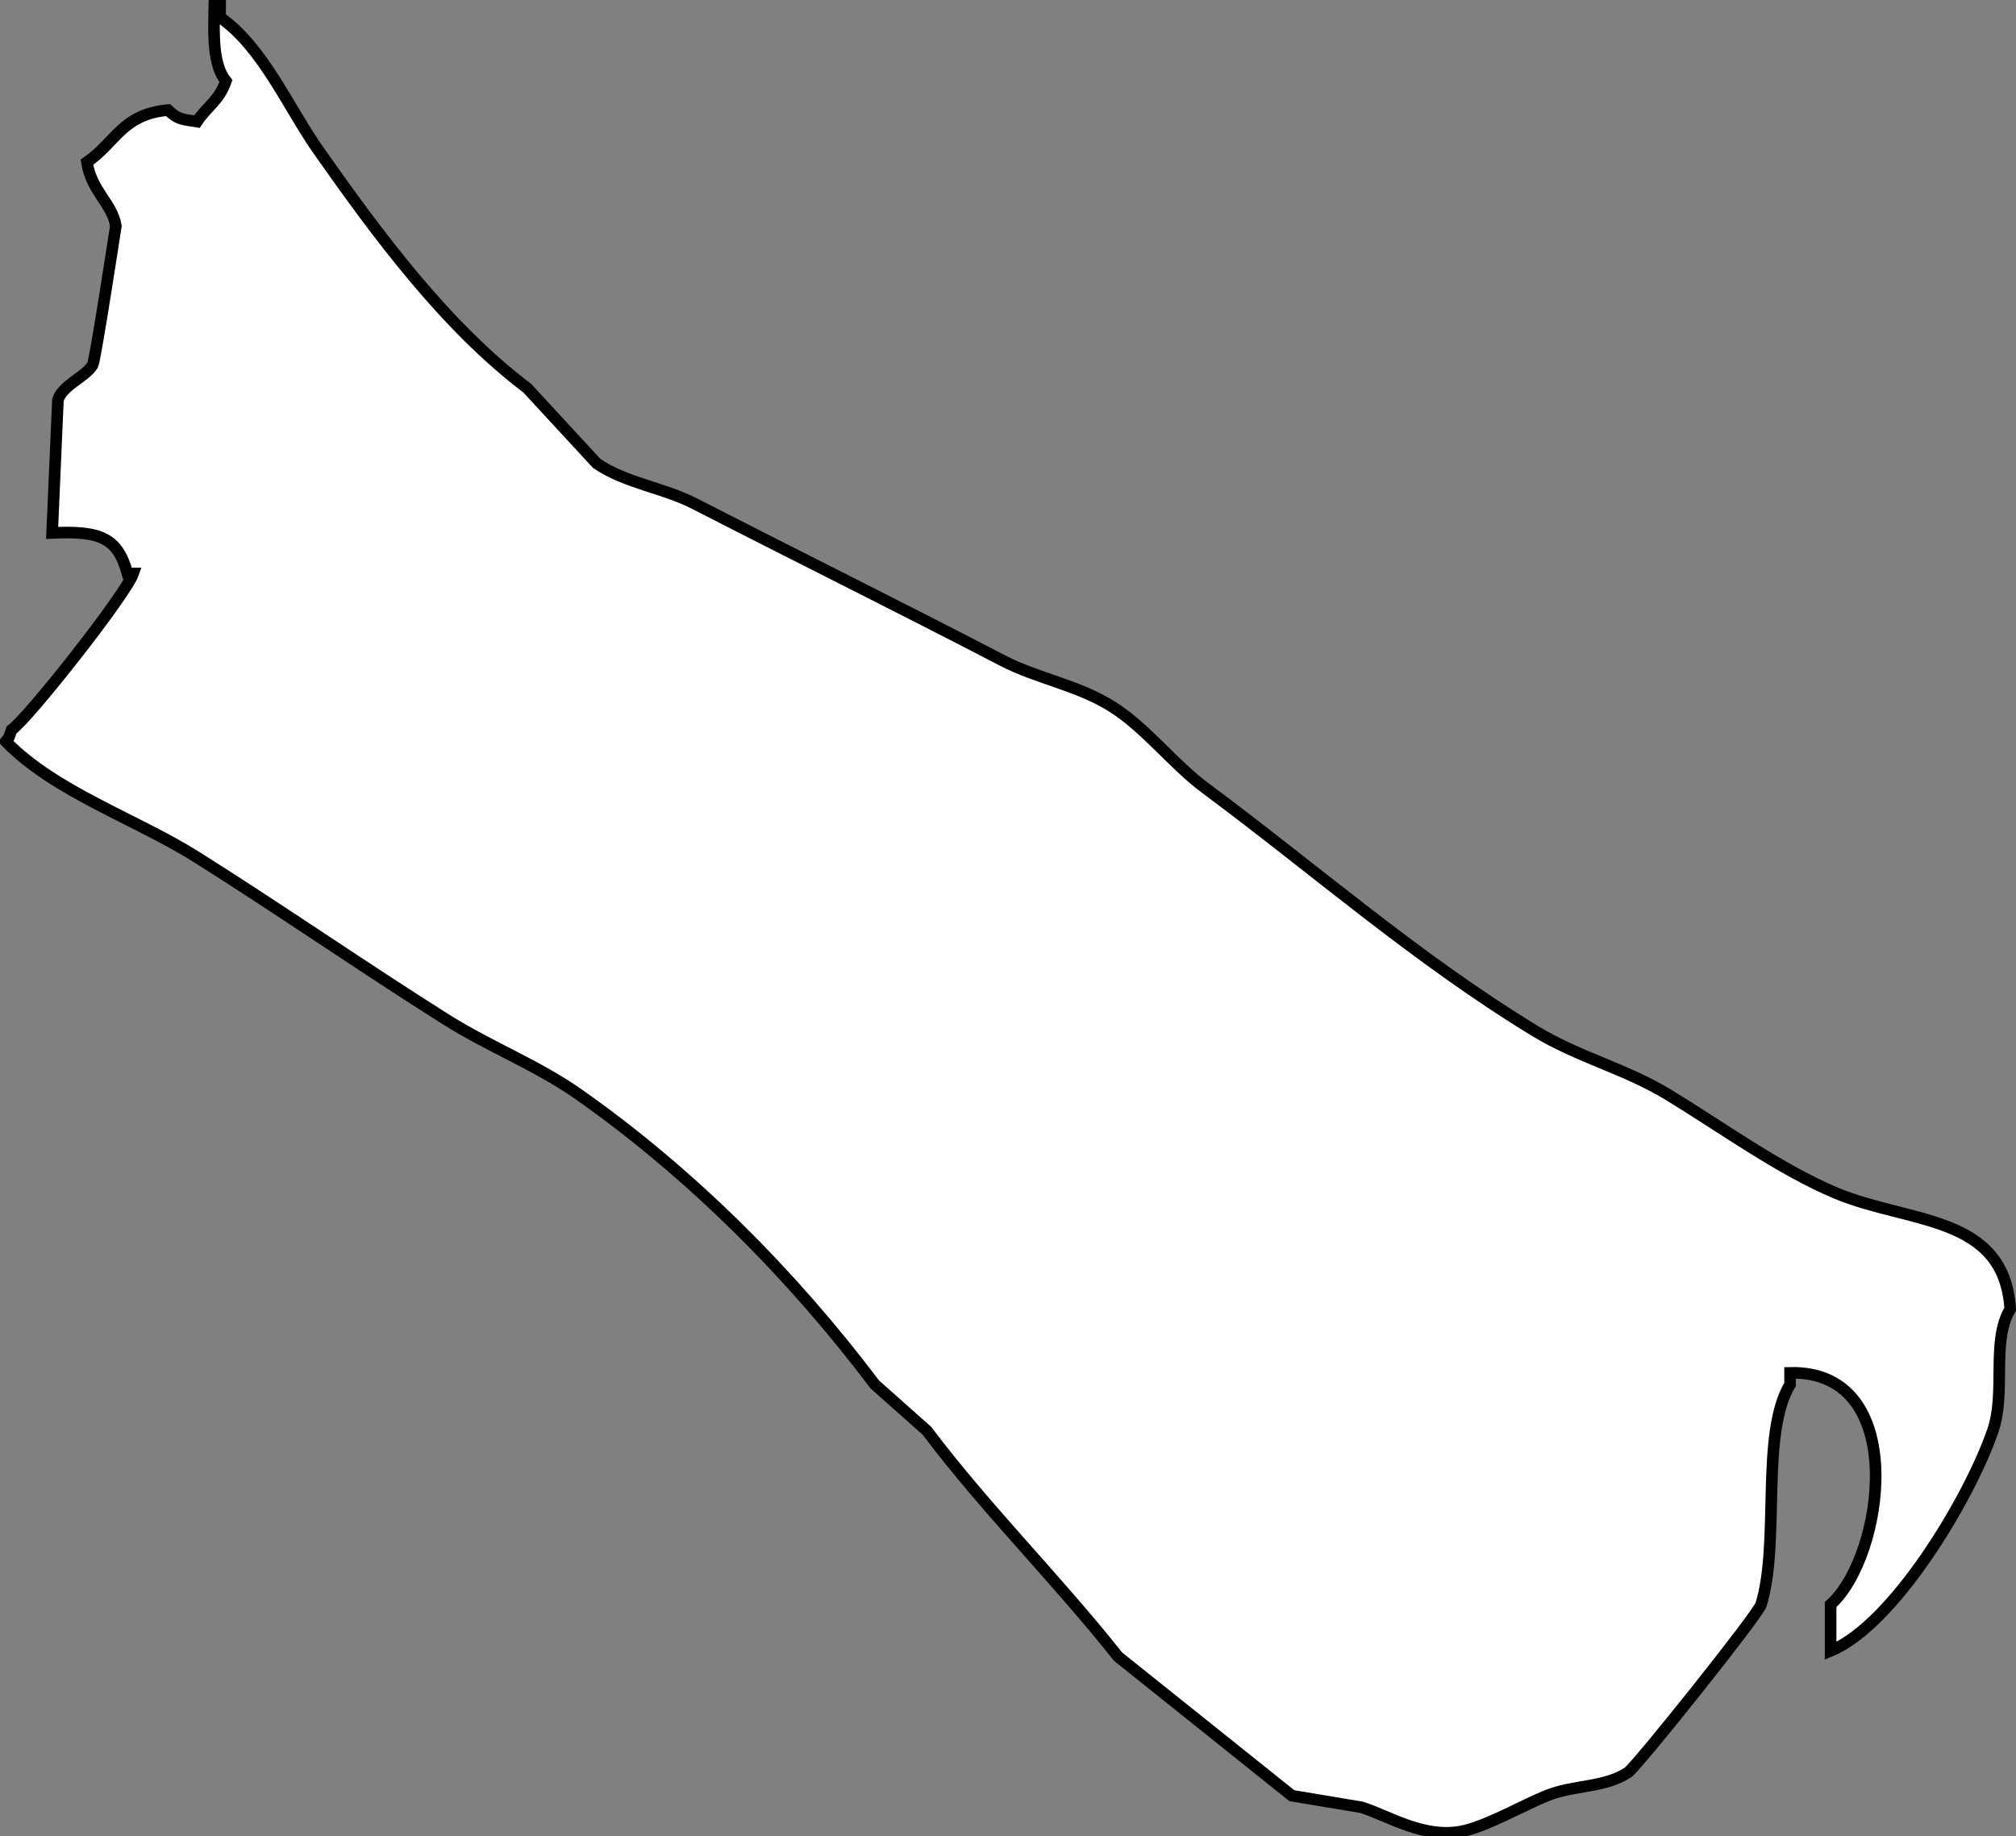<svg xmlns="http://www.w3.org/2000/svg" width="348" height="317" viewBox="0 0 348 317">
  <rect x="0" y="0" width="348" height="317" fill="#808080" stroke="none"/>
  <defs>
    <style>
      .cls-1 {
        fill: #fff;
        stroke: #000;
        stroke-width: 2px;
        fill-rule: evenodd;
      }
    </style>
  </defs>
  <path id="huyện_Thạch_Phú" data-name="huyện Thạch Phú" class="cls-1" d="M443,387q0.5-11.5,1-23c0.935-2.64,4.7-3.862,6-6,0.441-.726,4-24,4-24-0.61-3.853-4.217-5.973-5-11,5-3.419,6.072-8.271,14-9,1.624,1.5,2.023,1.552,5,2,1.807-2.718,3.777-3.544,5-7-2.242-2.81-2.136-7.715-2-13h1v2c7.409,5.175,11.756,15.543,17,23,10.183,14.481,21.857,30.311,36,41l12,13c5.093,3.46,11.4,4.126,17,7,17.2,8.829,35.792,18.046,53,27,6.147,3.2,13.01,4.227,19,8,5.742,3.617,10.591,9.985,16,14,19.014,14.115,36.543,29.551,57,42,7.534,4.585,15.44,6.41,23,11,8.944,5.43,19.256,12.937,29,17,12.606,5.257,28.979,3.664,30,20-3.316,5.517-.685,14.264-3,21-4,11.651-17.081,33.492-28,38v-8c9.251-8.262,13.773-40.468-7-40v2c-5.156,8.52-1.707,27.251-5,38-0.549,1.793-21.492,28.017-23,29-4.105,2.676-9.291,2.1-14,4-3.893,1.57-9.719,4.915-14,6-6.9,1.749-13.412-2.612-18-4l-12-2-30-24c-10.688-13.485-22.635-25.269-33-39l-9-8c-14.229-18.881-31.632-36.368-51-50-7.333-5.161-15.342-8.178-23-13-14.194-8.939-28.806-19.062-43-28-10.564-6.652-24.469-11.234-33-20,0.8-1.021.355-.274,1-2,2.978-2.1,19.77-23.435,21-27h-1C454.321,387.846,451.346,386.61,443,387Z" transform="translate(-434 -295)"/>
</svg>
